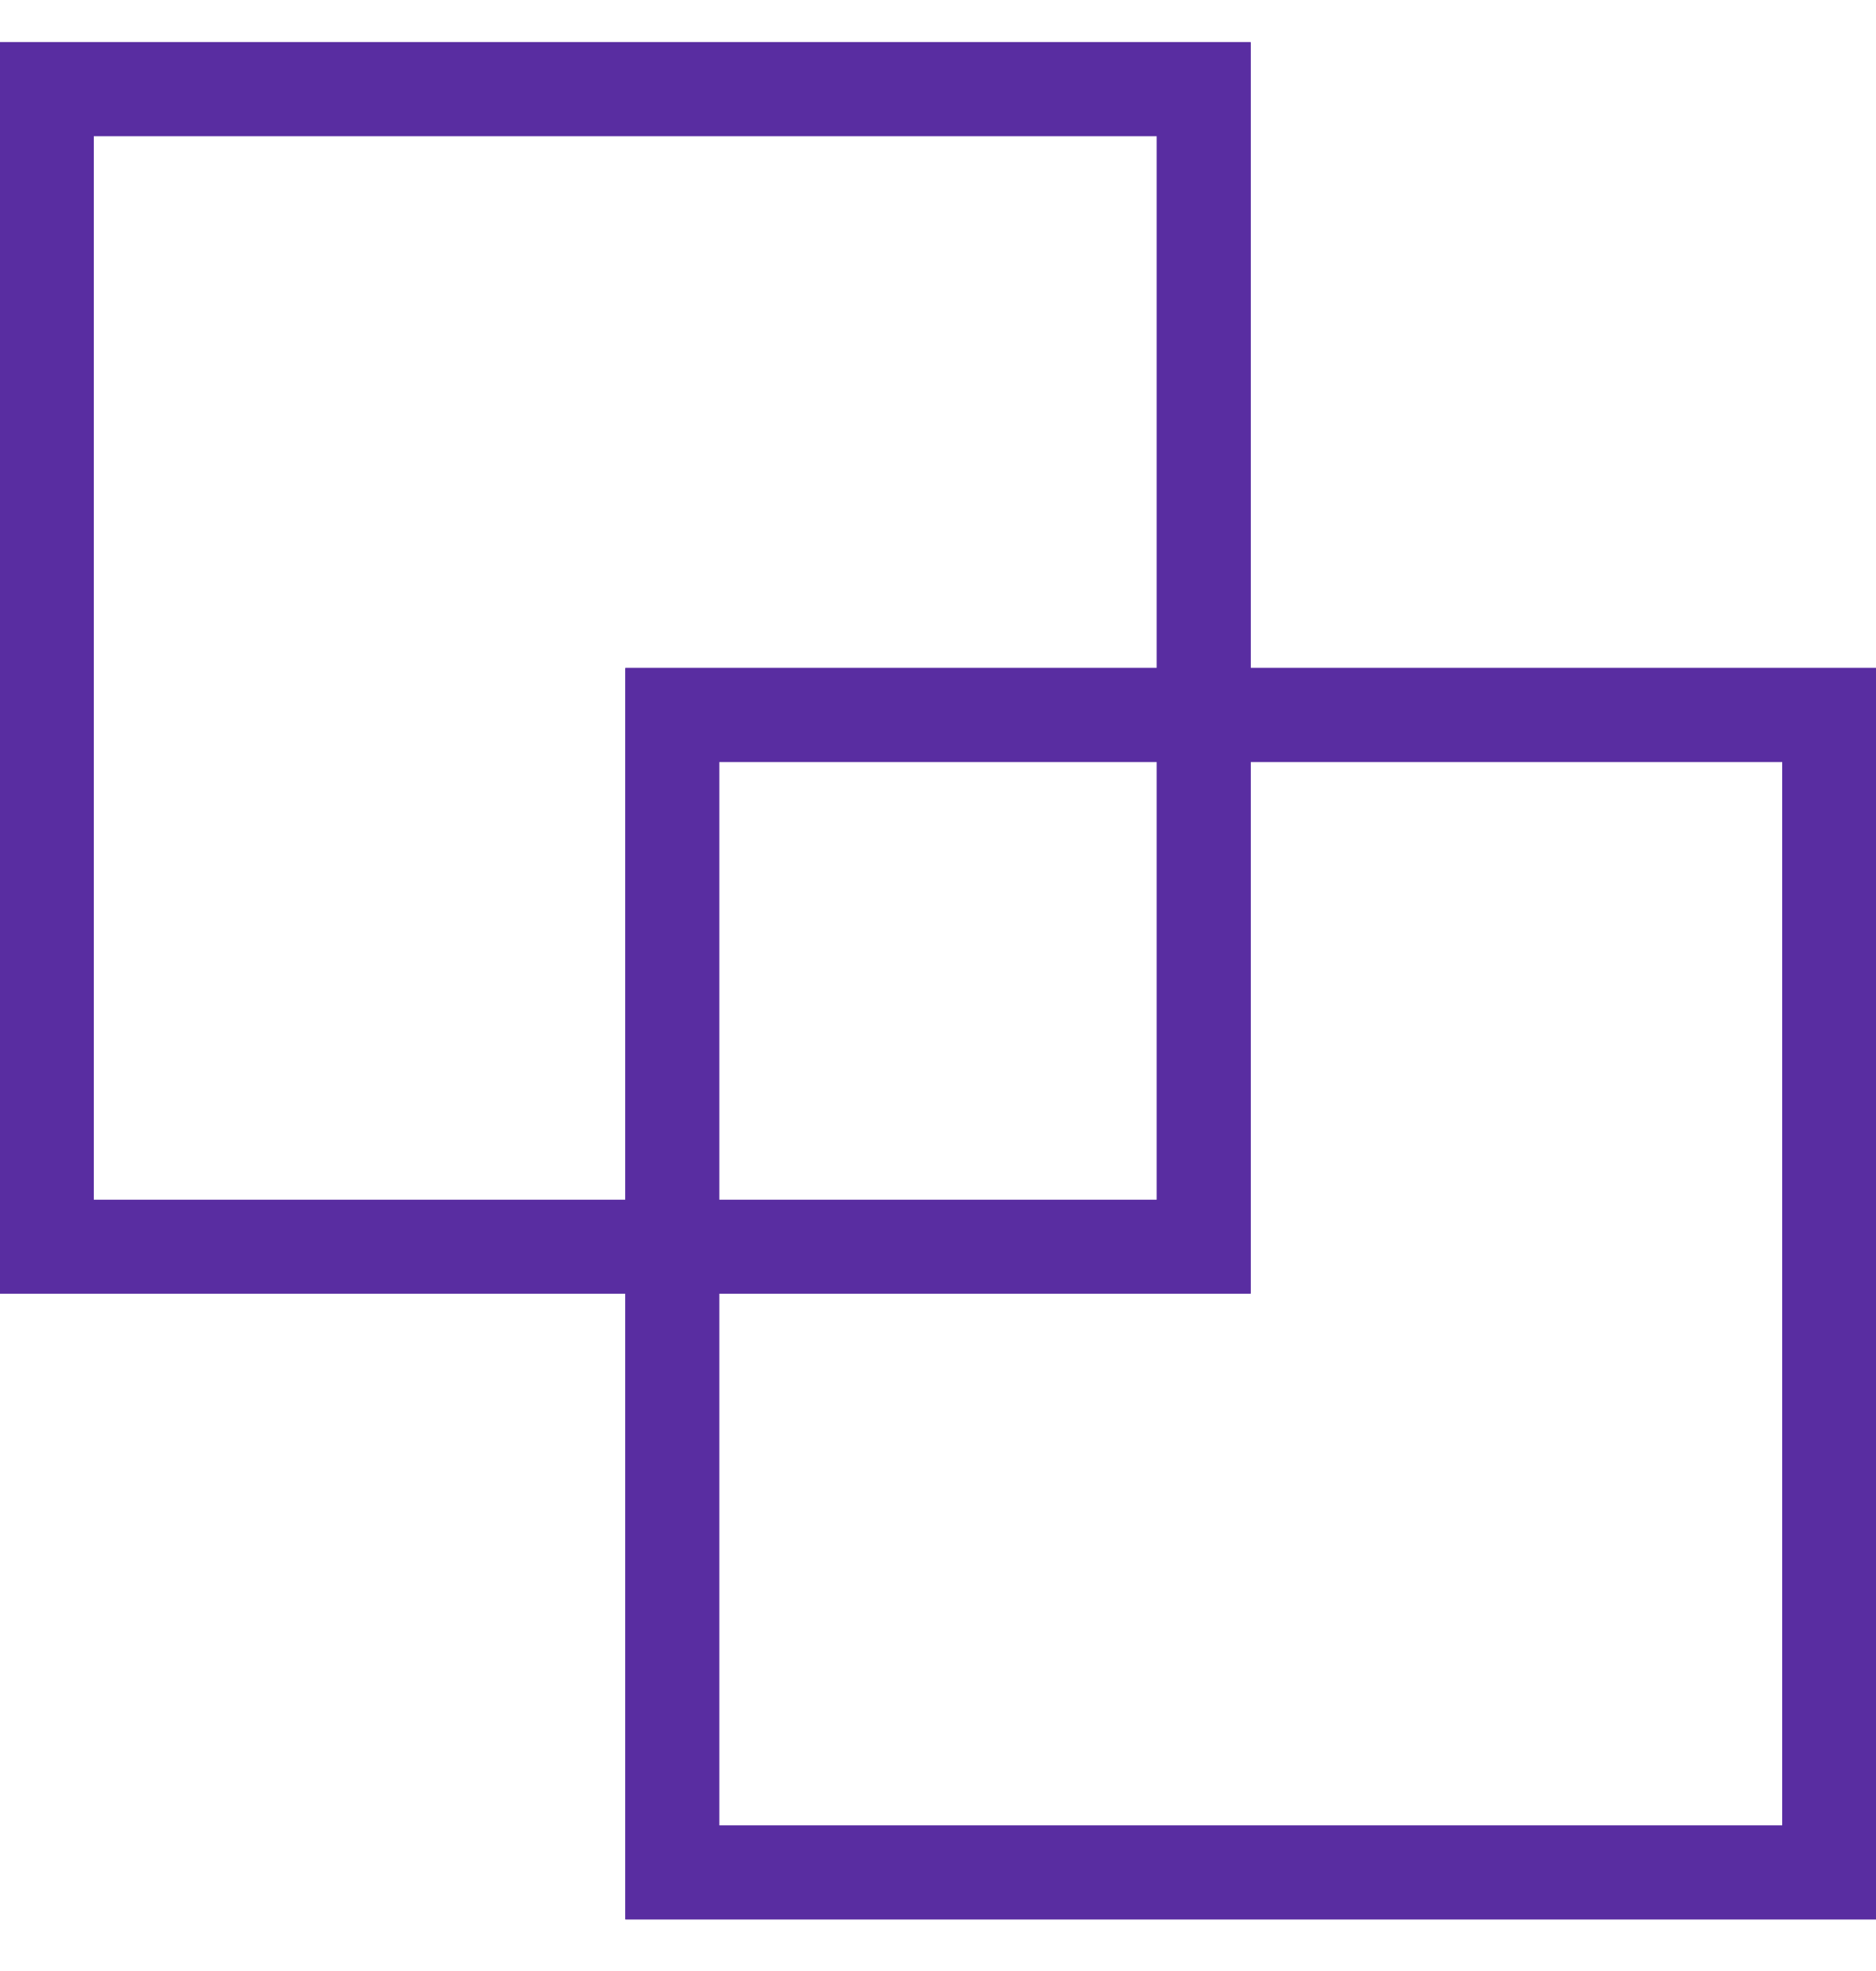 <svg width="20" height="21" viewBox="0 0 20 21" fill="none" xmlns="http://www.w3.org/2000/svg">
<rect x="0.5" y="0.95" width="12.333" height="12.333" stroke="#592DA1"/>
<rect x="7.167" y="7.617" width="12.333" height="12.333" stroke="#592DA1"/>
<rect x="0.5" y="0.95" width="12.333" height="12.333" stroke="#592DA1"/>
<rect x="7.167" y="7.617" width="12.333" height="12.333" stroke="#592DA1"/>
</svg>
